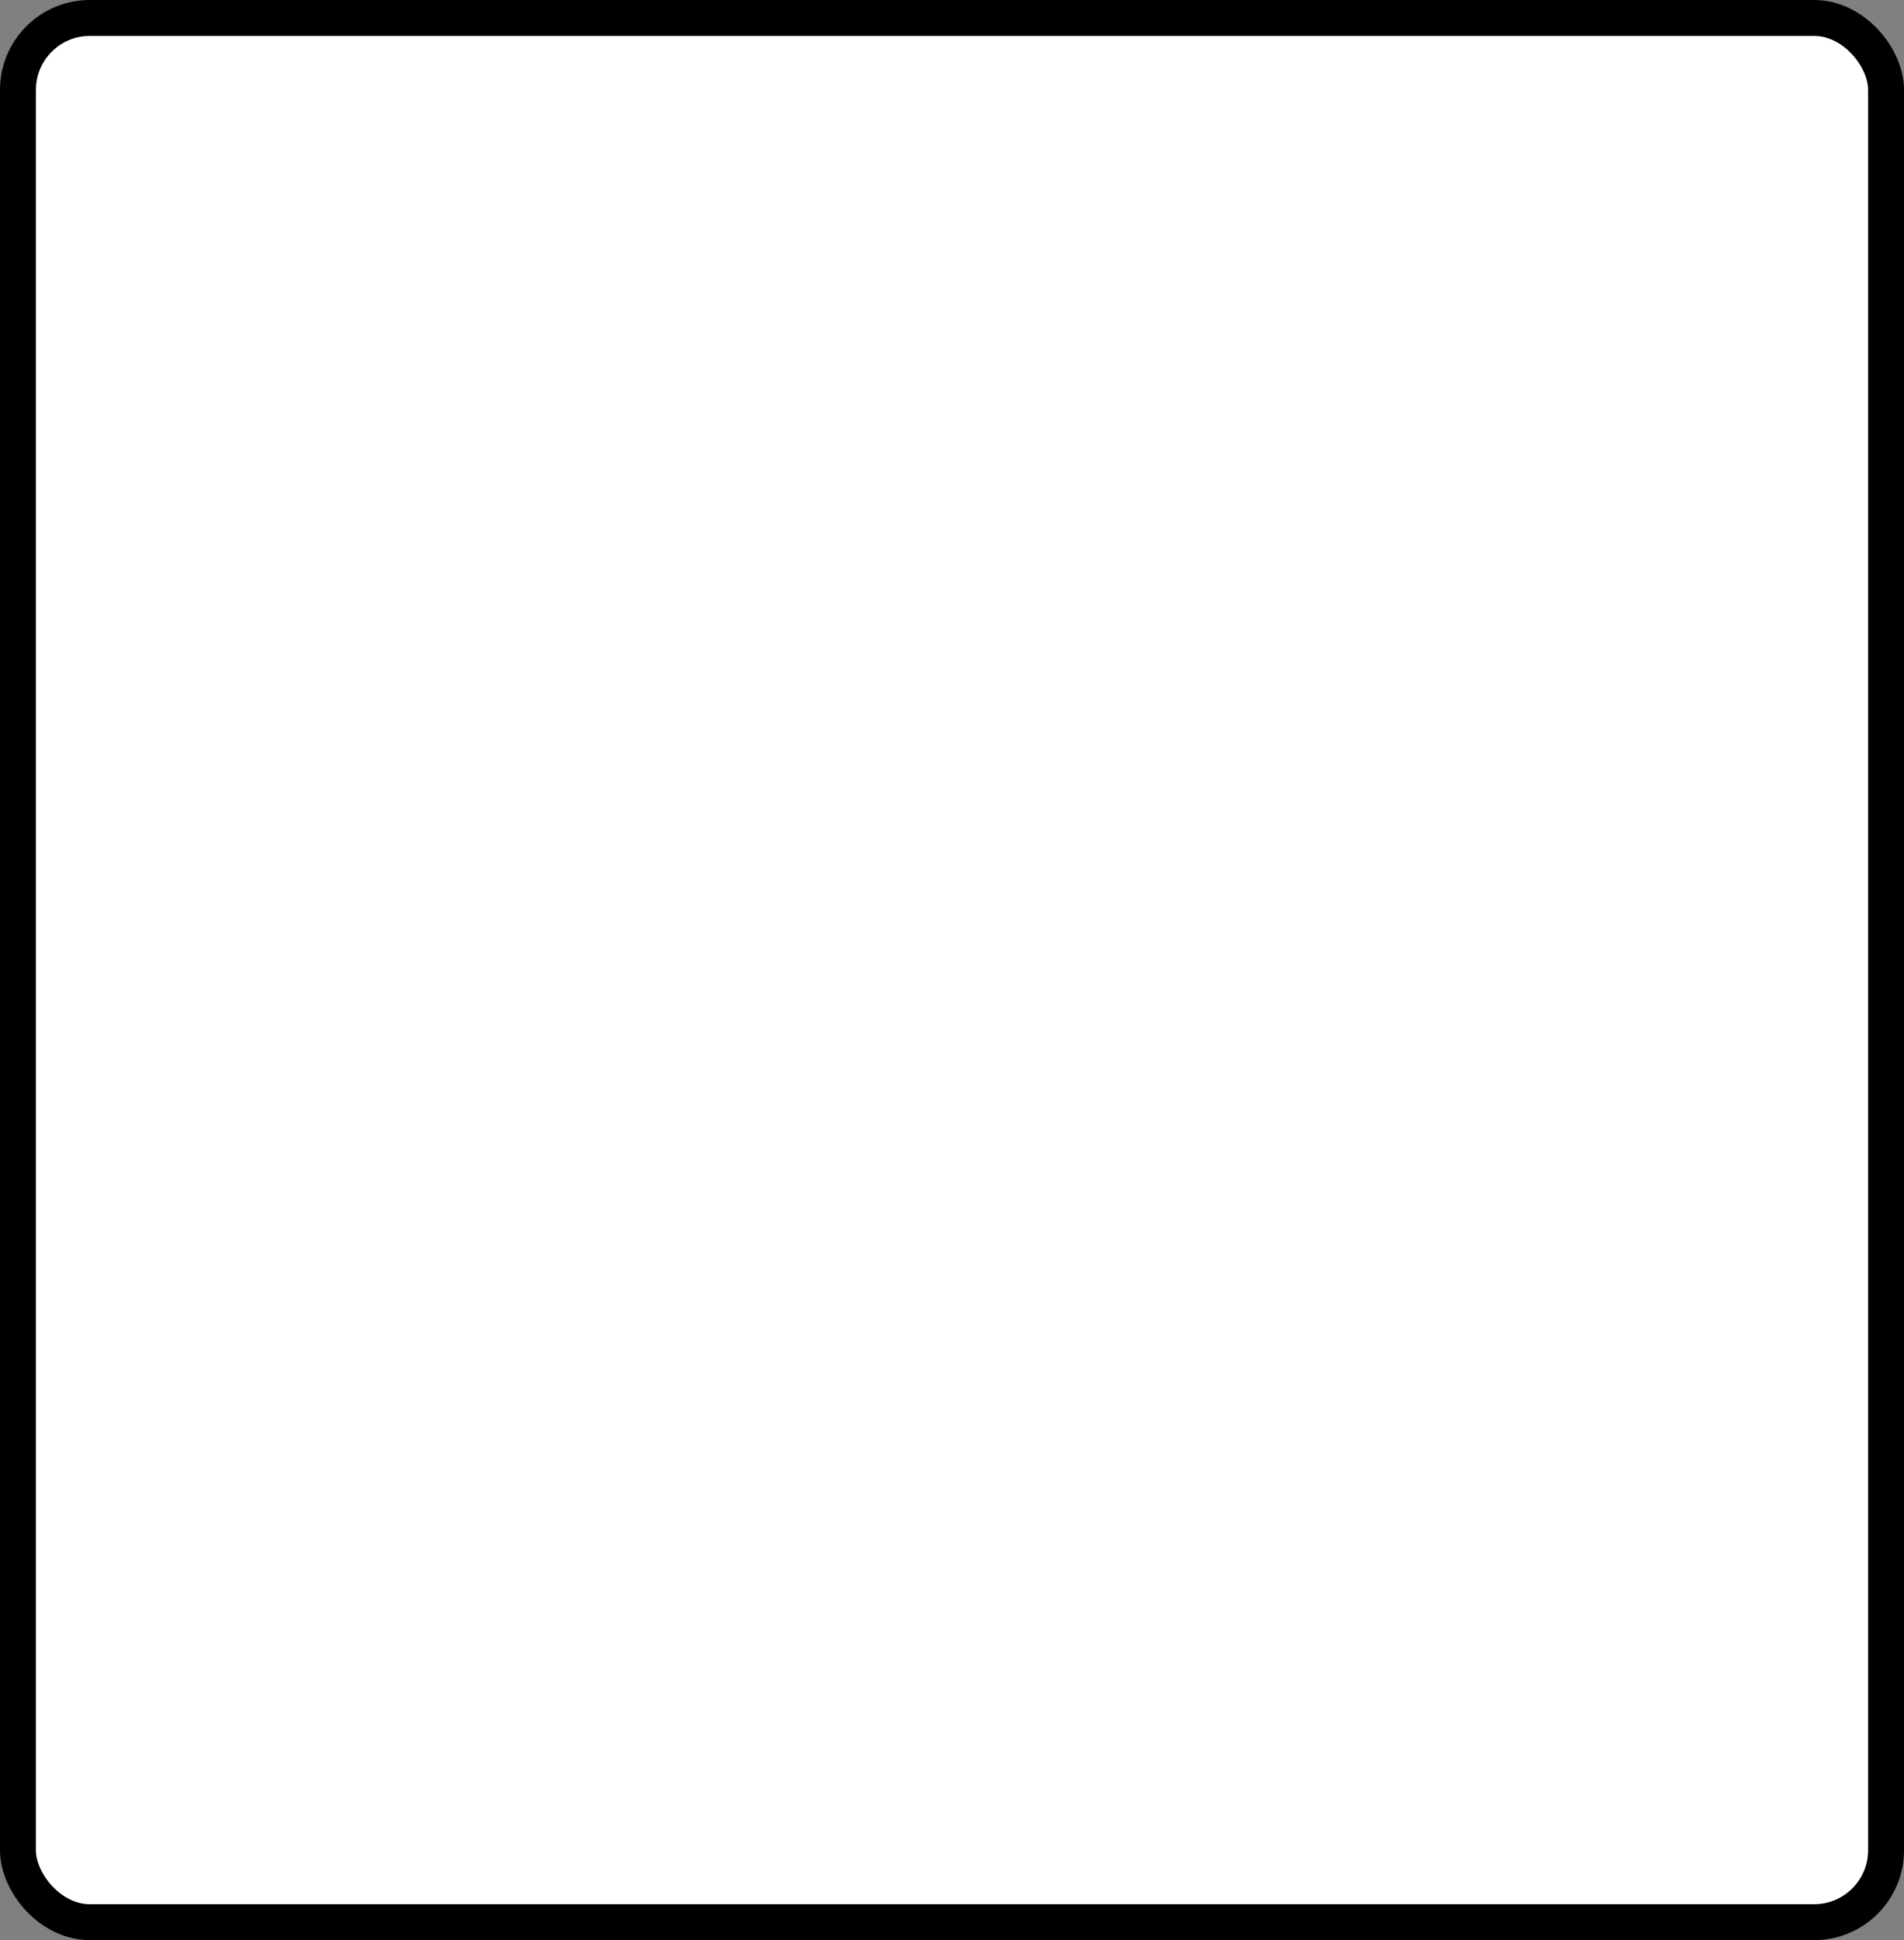 <?xml version='1.0' encoding='utf-8'?>
<svg xmlns="http://www.w3.org/2000/svg" width="100%" height="100%" viewBox="0 0 53 54">
  <rect x="0" y="0" width="53" height="54" fill="#808080" stroke="none"/>
  <rect x="0.5" y="0.5" width="52" height="53" rx="2" ry="2" id="shield" style="fill:#ffffff;stroke:#000000;stroke-width:1;"/>
</svg>
